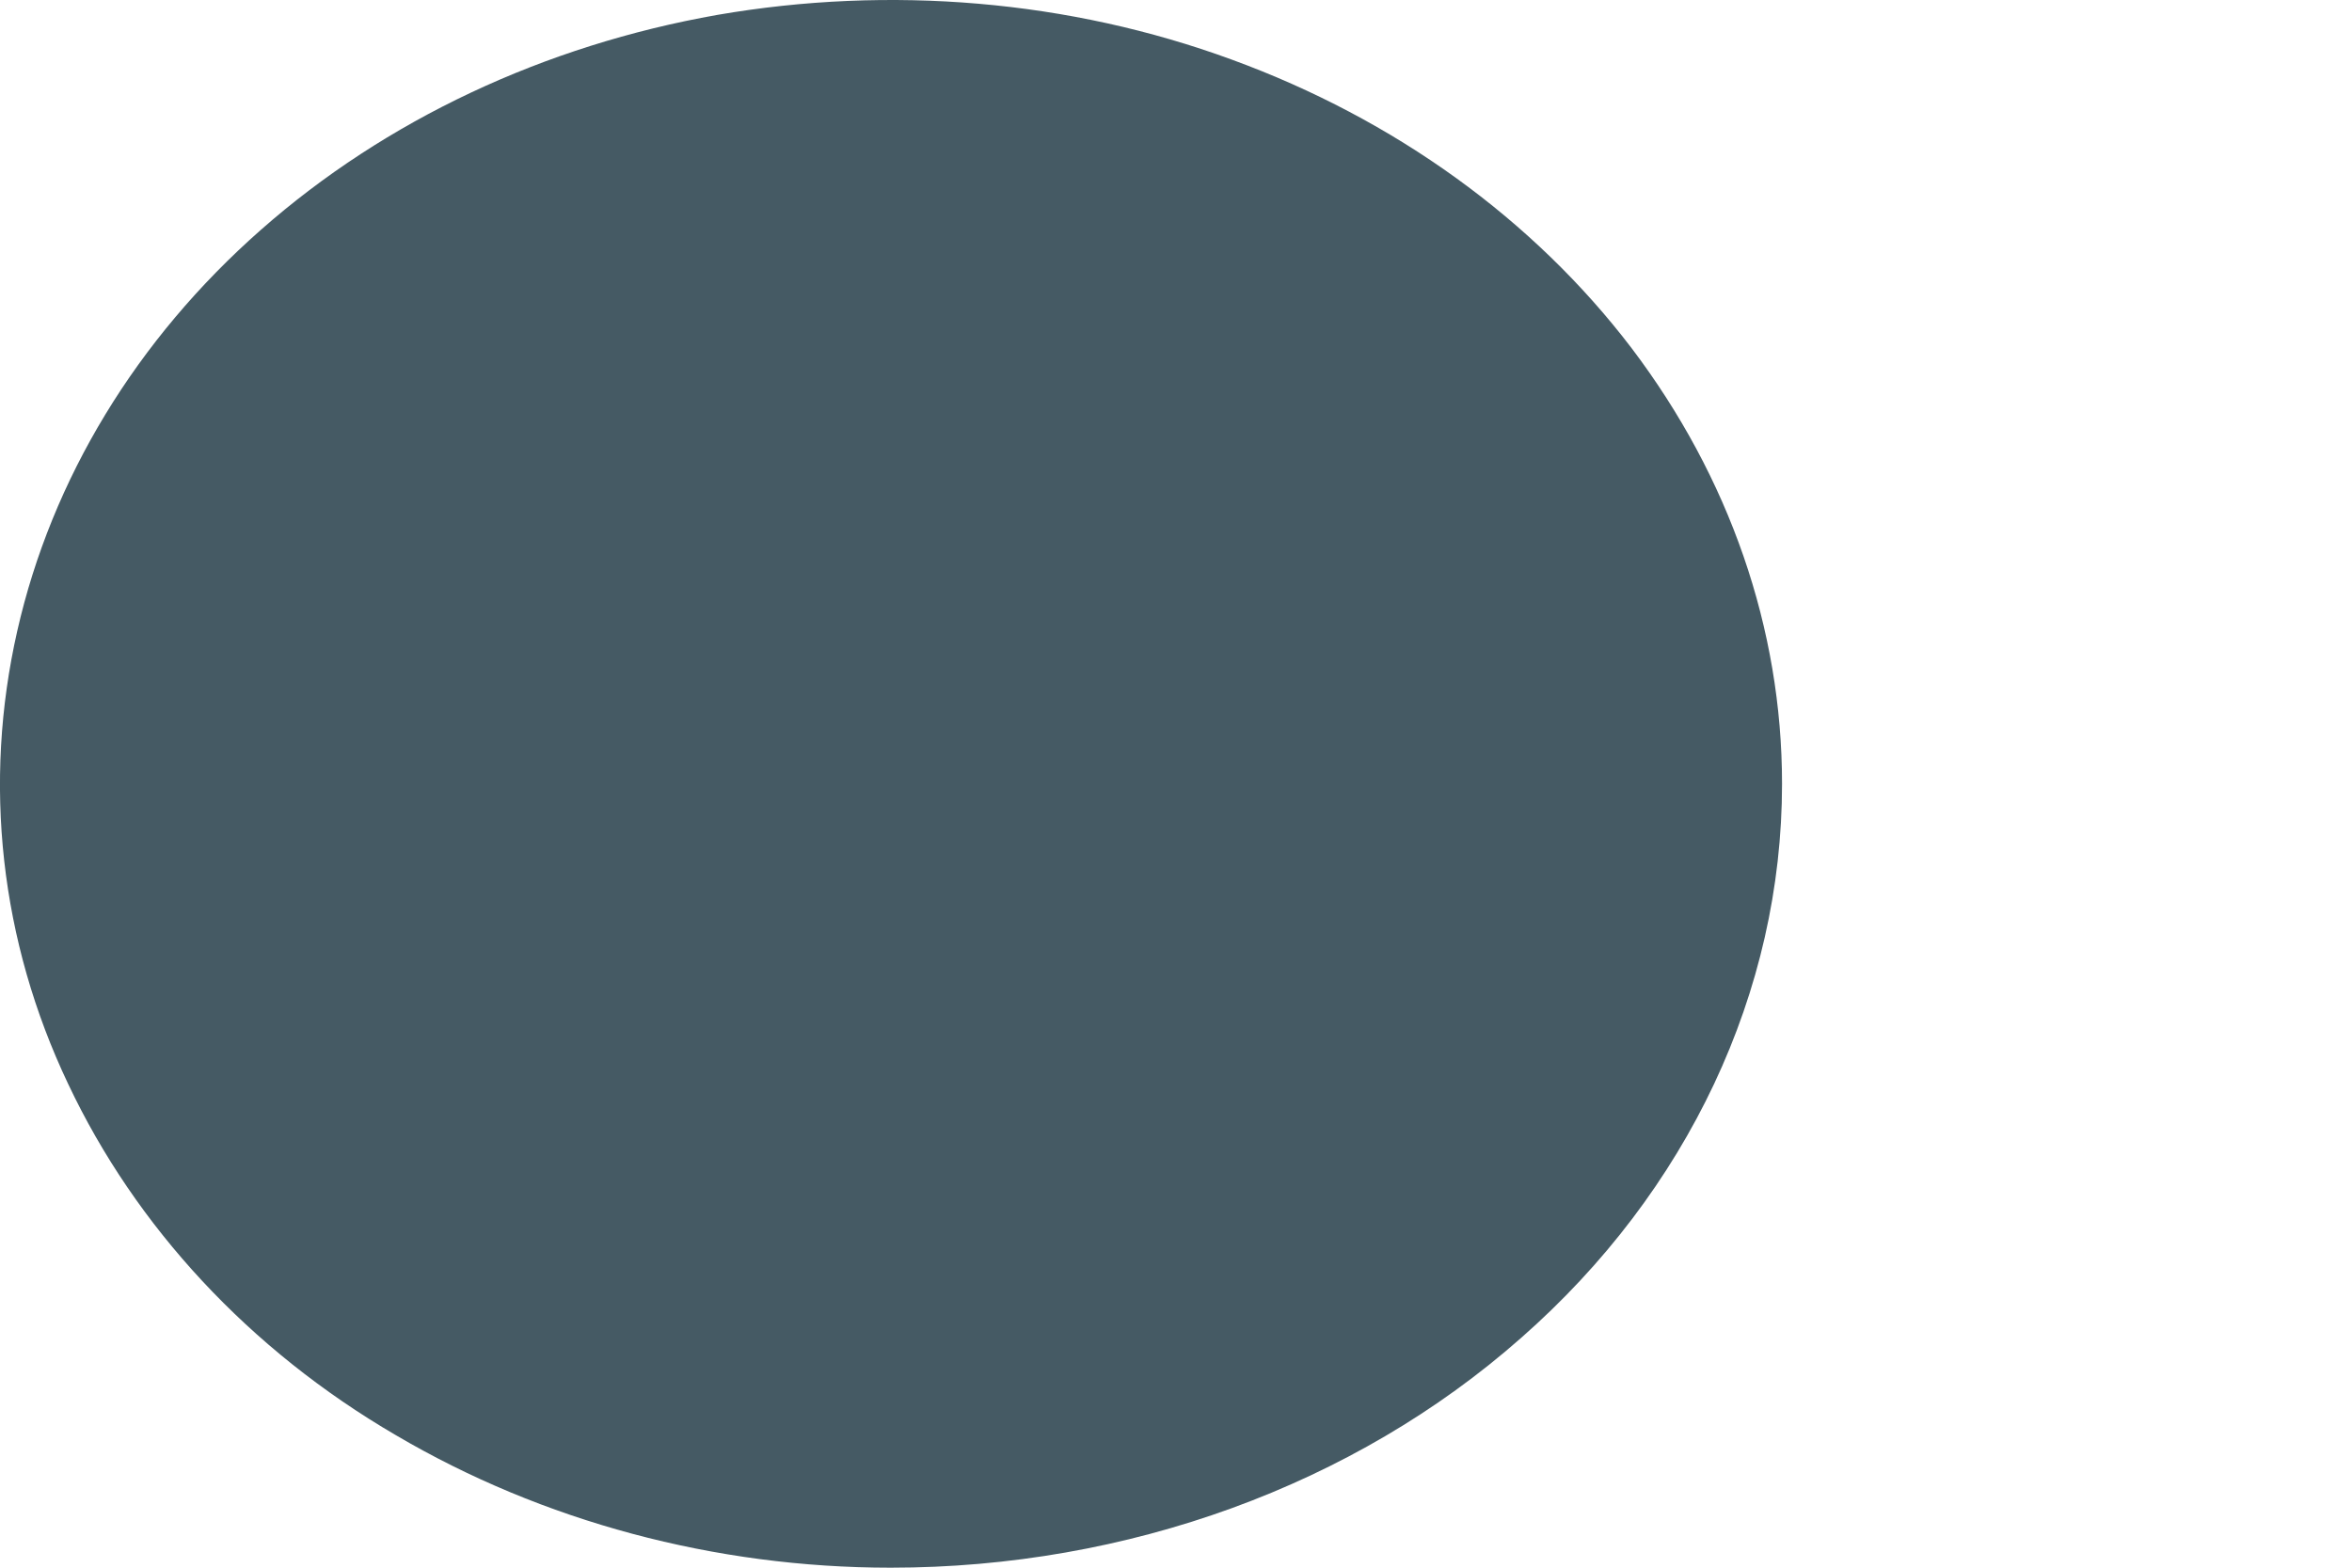 <svg width="3" height="2" viewBox="0 0 3 2" fill="none" xmlns="http://www.w3.org/2000/svg">
<path d="M1.136 2C0.912 2 0.692 1.941 0.505 1.831C0.318 1.722 0.173 1.565 0.087 1.383C0 1.2 -0.022 0.999 0.022 0.805C0.066 0.611 0.174 0.433 0.333 0.293C0.492 0.153 0.694 0.058 0.915 0.019C1.135 -0.019 1.364 0 1.571 0.076C1.779 0.152 1.956 0.28 2.081 0.444C2.206 0.609 2.273 0.802 2.273 1C2.273 1.265 2.153 1.52 1.94 1.707C1.727 1.895 1.438 2 1.136 2Z" fill="#455A64"/>
</svg>
